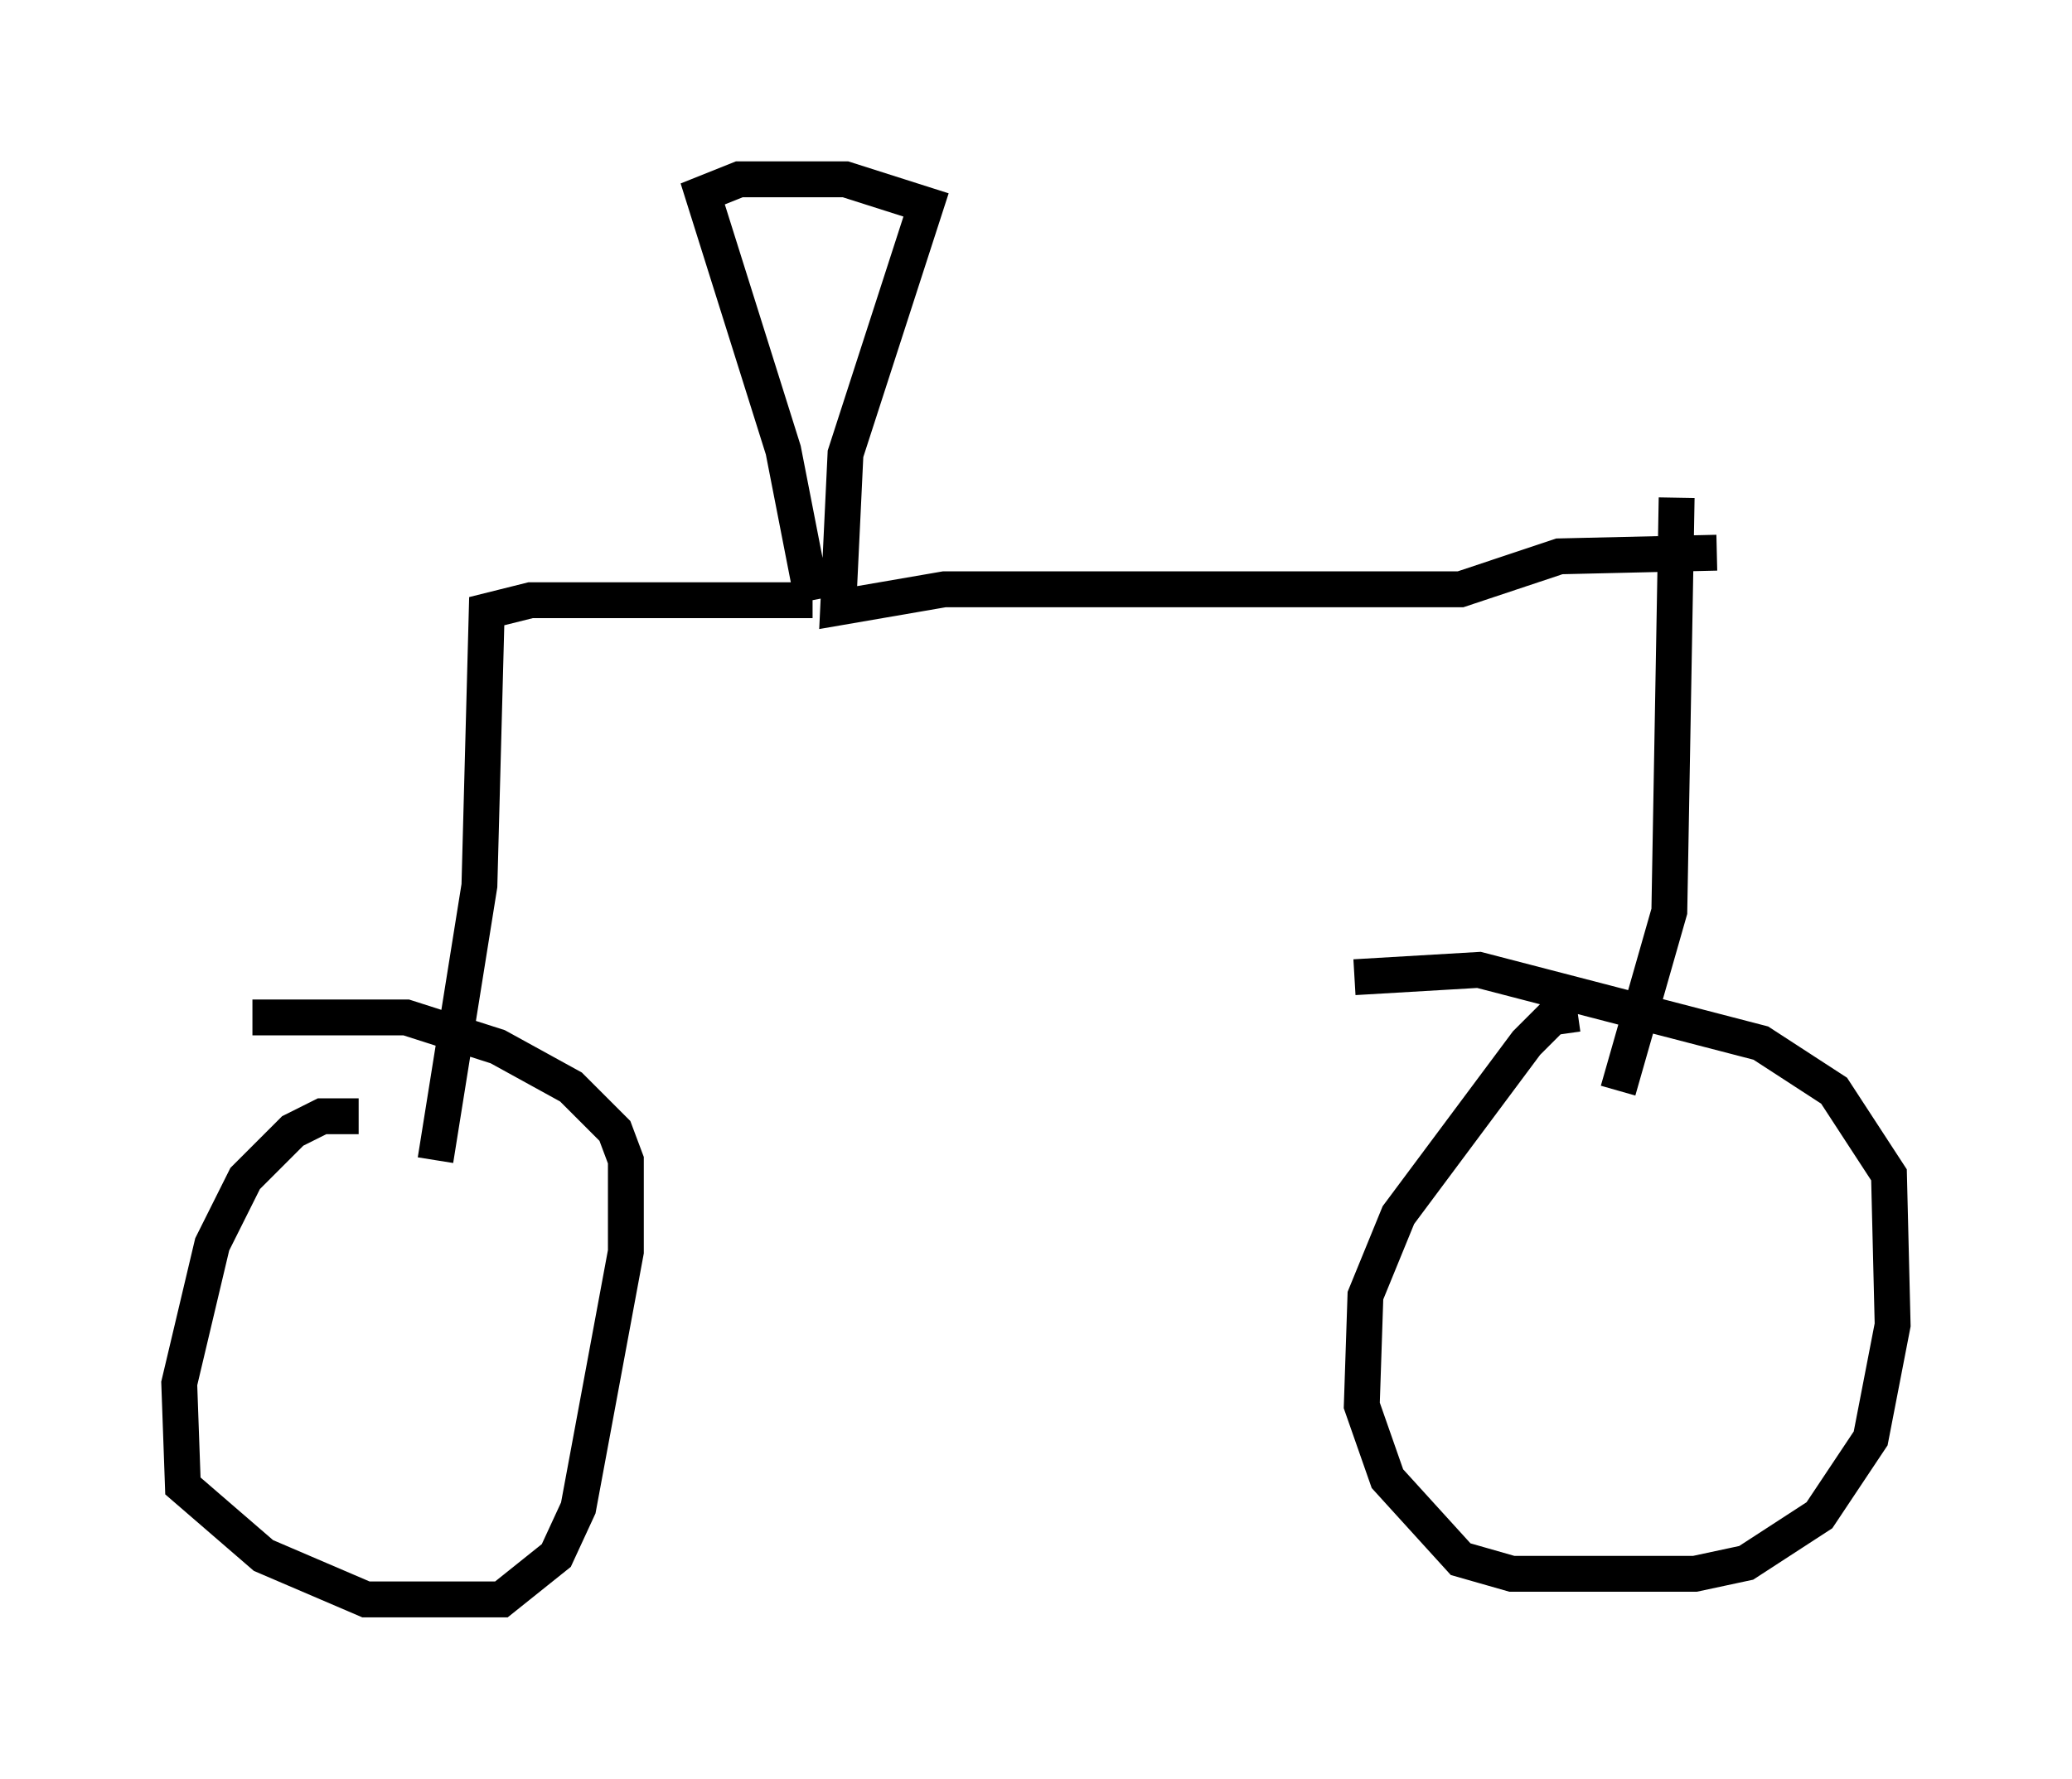 <?xml version="1.0" encoding="utf-8" ?>
<svg baseProfile="full" height="49.609" version="1.1" width="57.776" xmlns="http://www.w3.org/2000/svg" xmlns:ev="http://www.w3.org/2001/xml-events" xmlns:xlink="http://www.w3.org/1999/xlink"><defs /><rect fill="white" height="49.609" width="57.776" x="0" y="0" /><path d="M45.017, 32.154 m0.102, -1.735 l1.429, -5.002 0.204, -11.536 m-2.756, 14.394 l-0.715, 0.102 -0.715, 0.715 l-3.573, 4.798 -0.919, 2.246 l-0.102, 3.063 0.715, 2.042 l2.042, 2.246 1.429, 0.408 l5.104, 0.0 1.429, -0.306 l2.042, -1.327 1.429, -2.144 l0.613, -3.165 -0.102, -4.185 l-1.531, -2.348 -2.042, -1.327 l-7.861, -2.042 -3.471, 0.204 m-27.767, 3.879 l-1.021, 0.0 -0.817, 0.408 l-1.327, 1.327 -0.919, 1.838 l-0.919, 3.879 0.102, 2.858 l2.246, 1.94 2.858, 1.225 l3.777, 0.0 1.531, -1.225 l0.613, -1.327 1.327, -7.146 l0.0, -2.552 -0.306, -0.817 l-1.225, -1.225 -2.042, -1.123 l-2.552, -0.817 -4.288, 0.0 m5.104, 3.981 l1.225, -7.656 0.204, -7.656 l1.225, -0.306 7.861, 0.0 m0.0, 0.0 l-0.817, -4.185 -2.246, -7.146 l1.021, -0.408 2.96, 0.0 l2.246, 0.715 -2.246, 6.942 l-0.204, 4.288 2.96, -0.51 l14.394, 0.0 2.756, -0.919 l4.39, -0.102 " fill="none" stroke="black" stroke-width="1" /></svg>